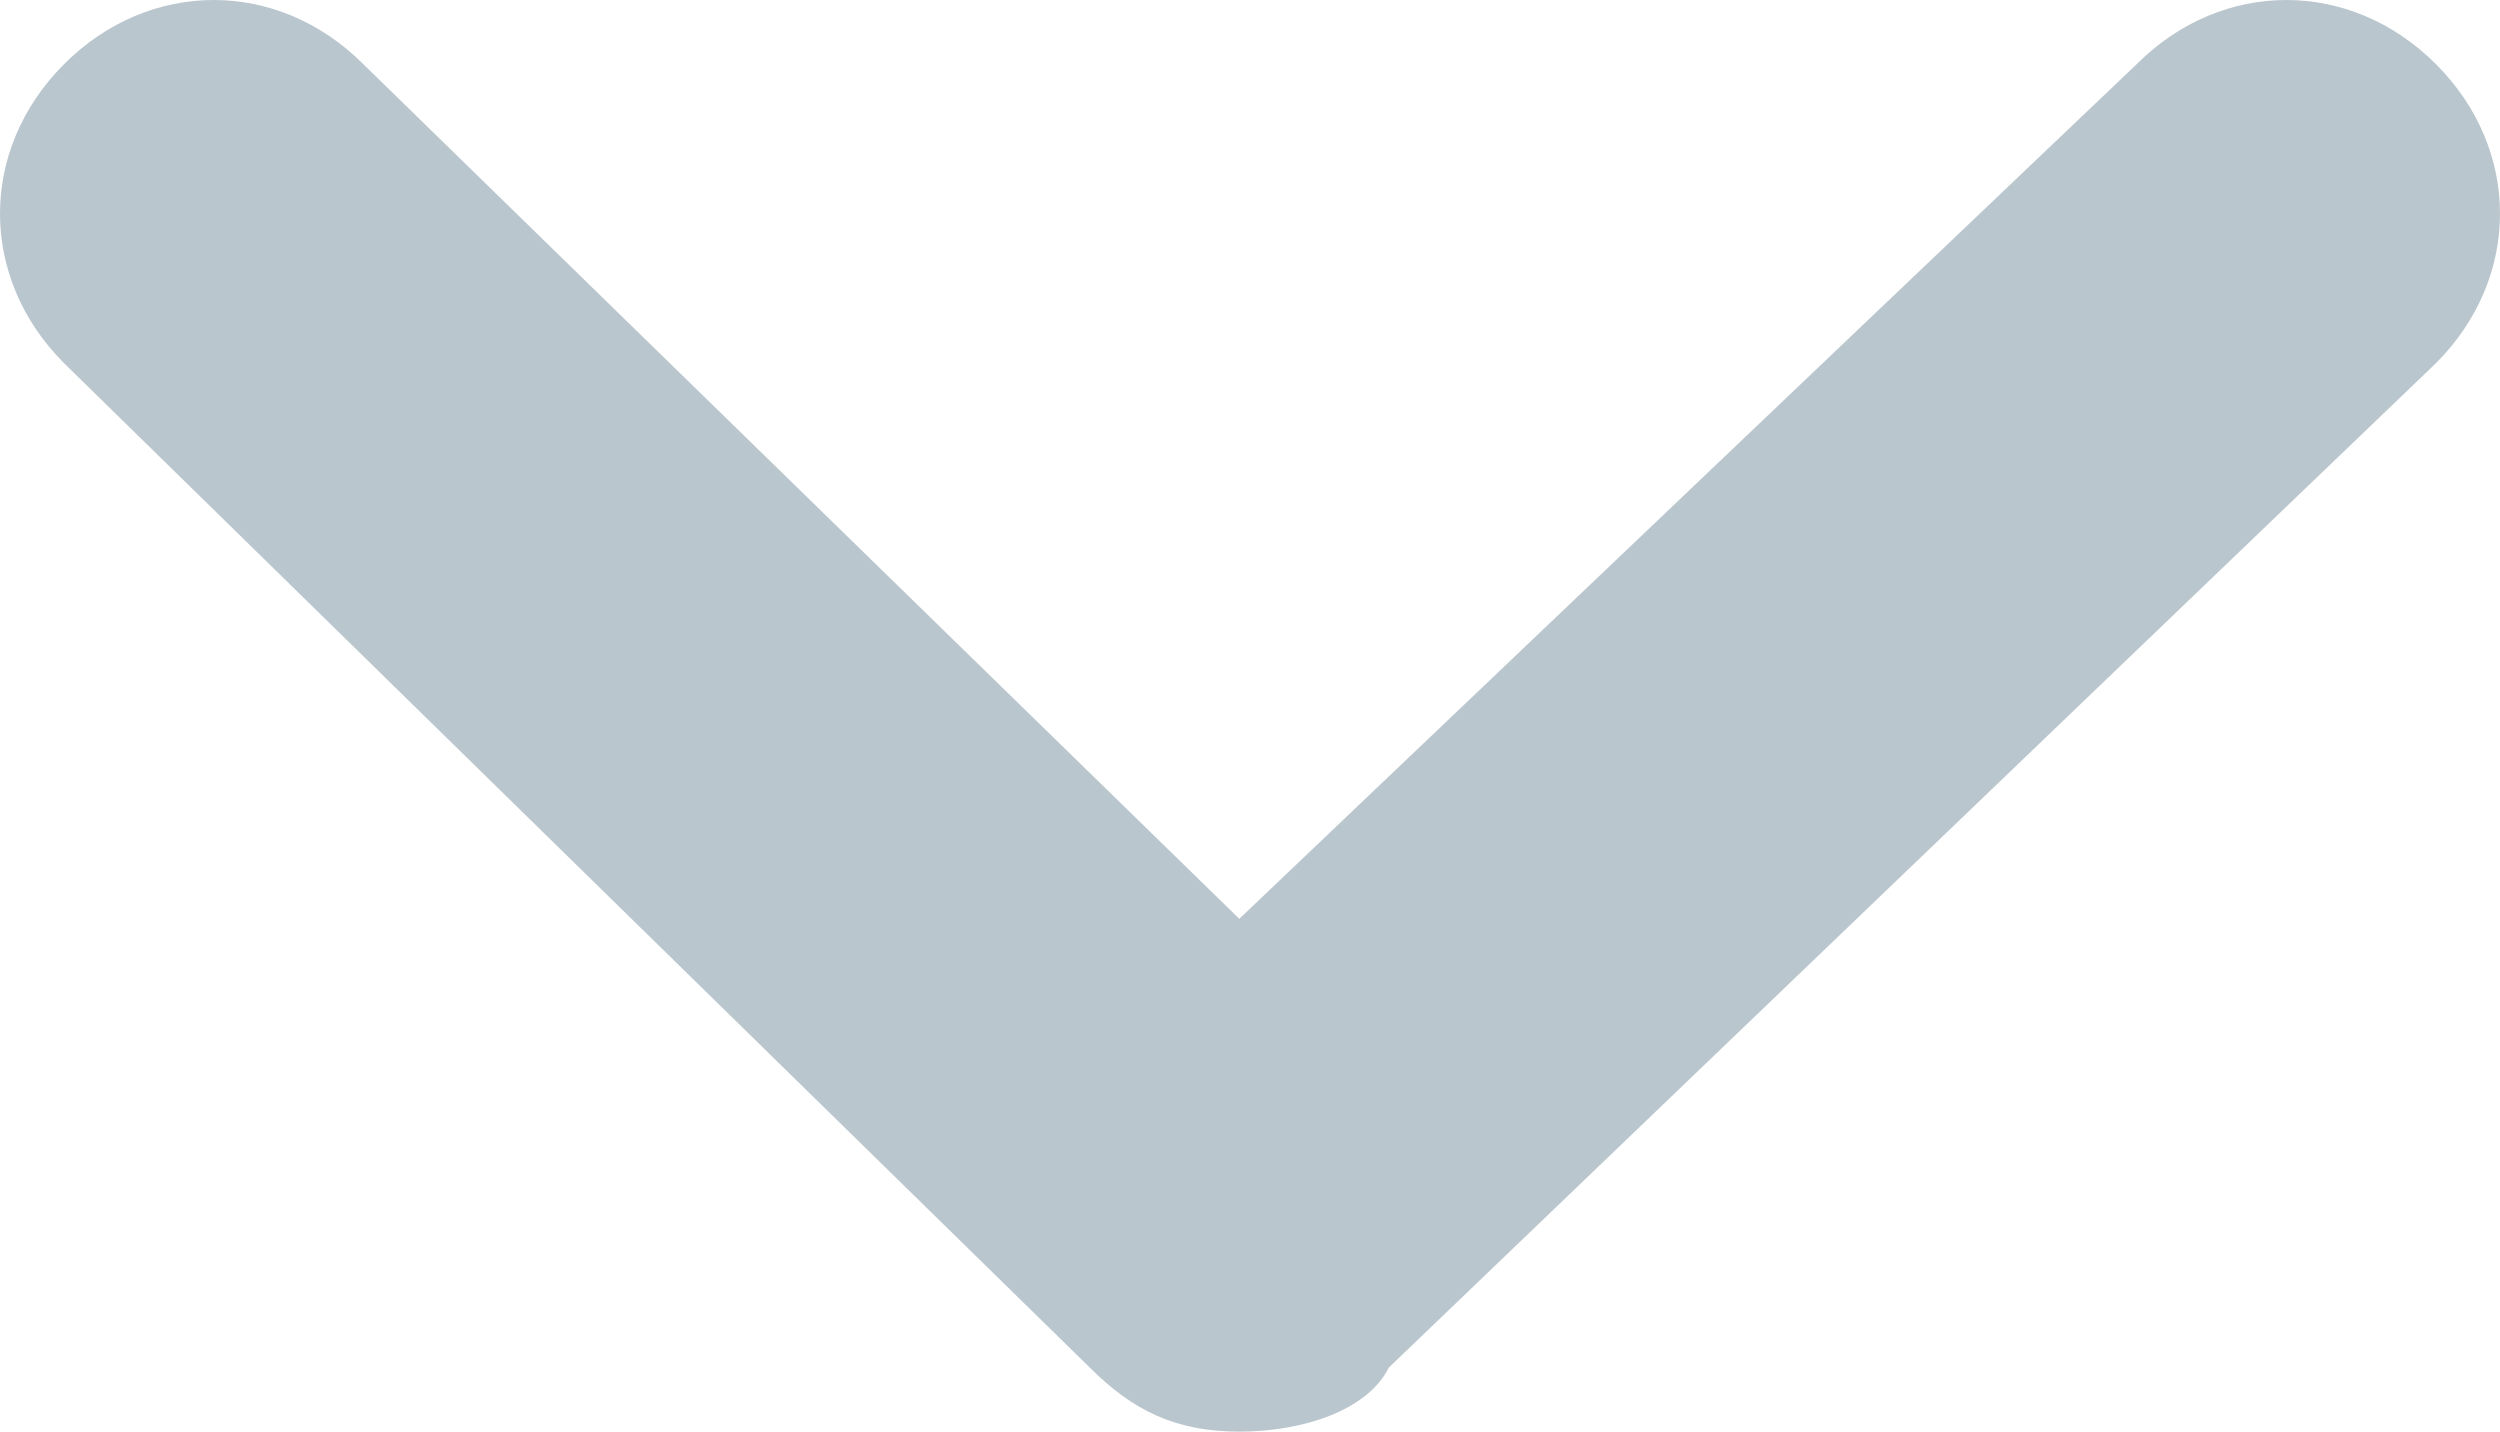 <?xml version="1.0" encoding="utf-8"?>
<!-- Generator: Adobe Illustrator 23.0.0, SVG Export Plug-In . SVG Version: 6.00 Build 0)  -->
<svg version="1.1" id="shevron" xmlns="http://www.w3.org/2000/svg" xmlns:xlink="http://www.w3.org/1999/xlink" x="0px" y="0px"
	 viewBox="0 0 11.7 6.7" style="enable-background:new 0 0 11.7 6.7;" xml:space="preserve">
<style type="text/css">
	.st0{fill:#BAC6CD;}
</style>
<path class="st0" d="M5.8,6.7c-0.3,0-0.5-0.1-0.7-0.3L0.3,1.7c-0.4-0.4-0.4-1,0-1.4s1-0.4,1.4,0l4.1,4l4.2-4c0.4-0.4,1-0.4,1.4,0
	s0.4,1,0,1.4L6.5,6.4C6.4,6.6,6.1,6.7,5.8,6.7z"/>
</svg>
